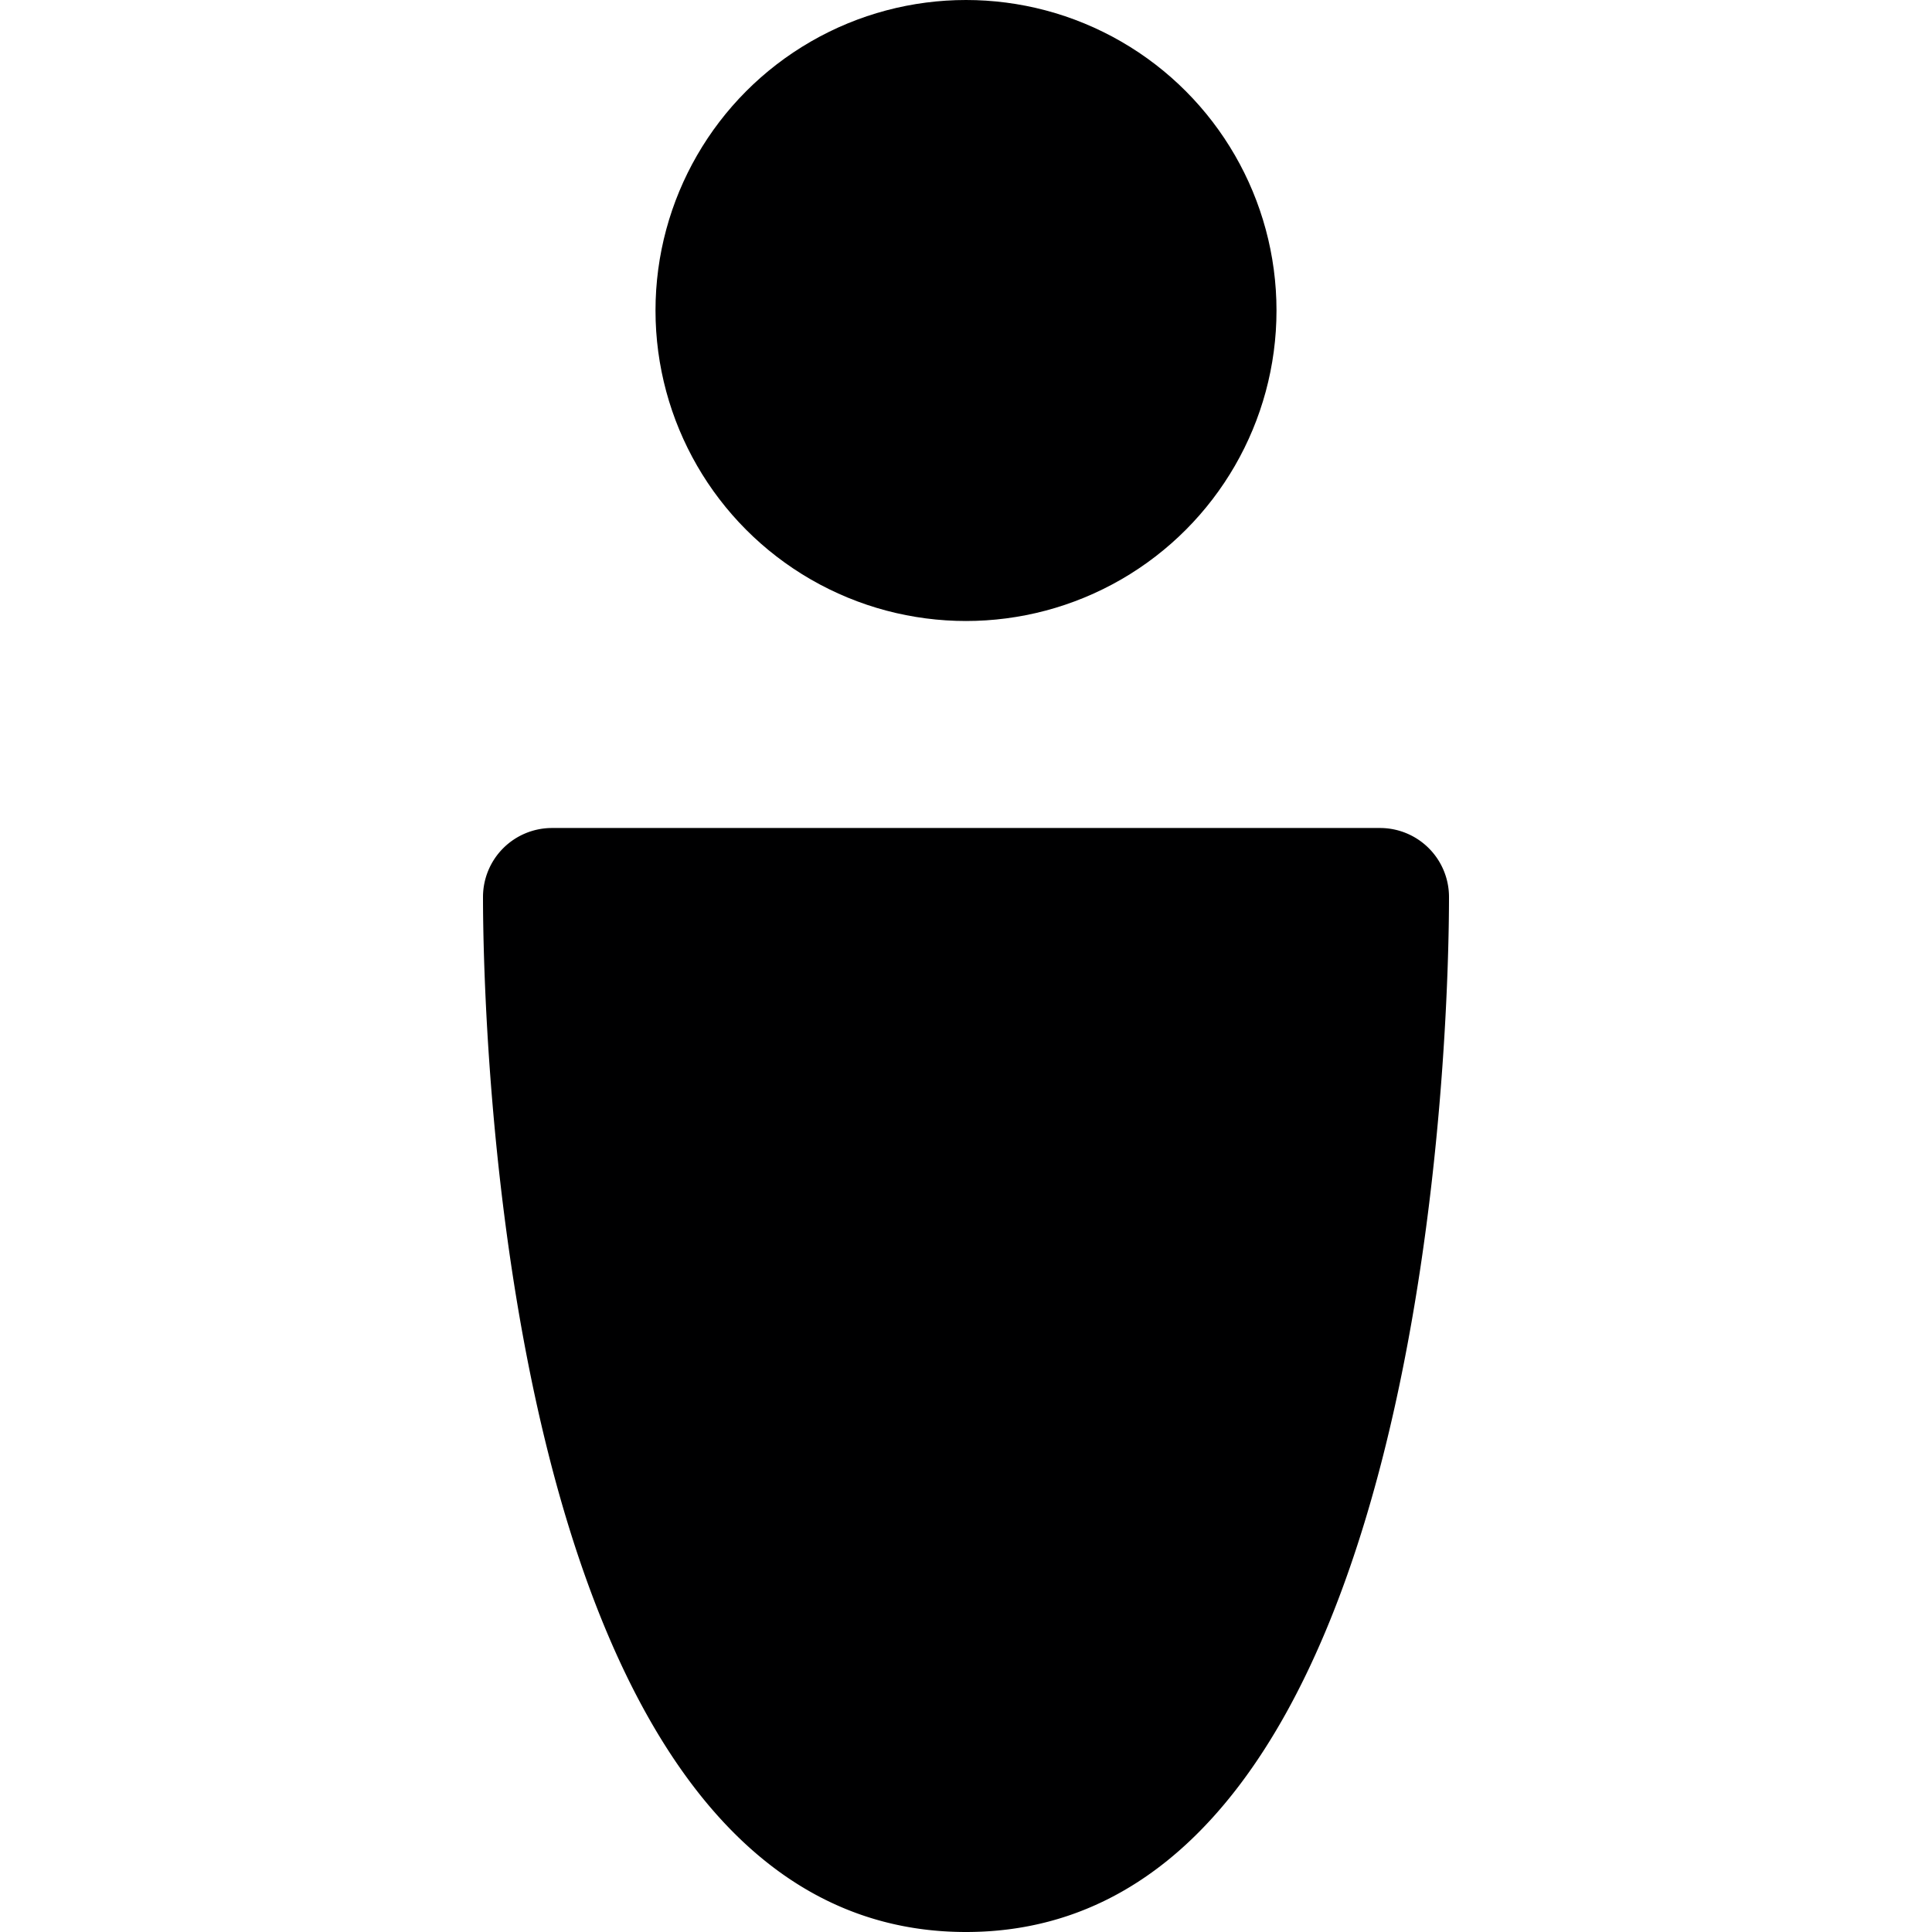 <svg xmlns="http://www.w3.org/2000/svg" viewBox="0 0 14 14">
  <g>
    <circle cx="7" cy="2.25" r="2.25" style="fill: #000001"/>
    <path d="M10,6H4a.5.5,0,0,0-.5.5c0,.77.1,7.5,3.5,7.5s3.5-6.73,3.5-7.5A.5.5,0,0,0,10,6Z" style="fill: #000001"/>
  </g>
</svg>
